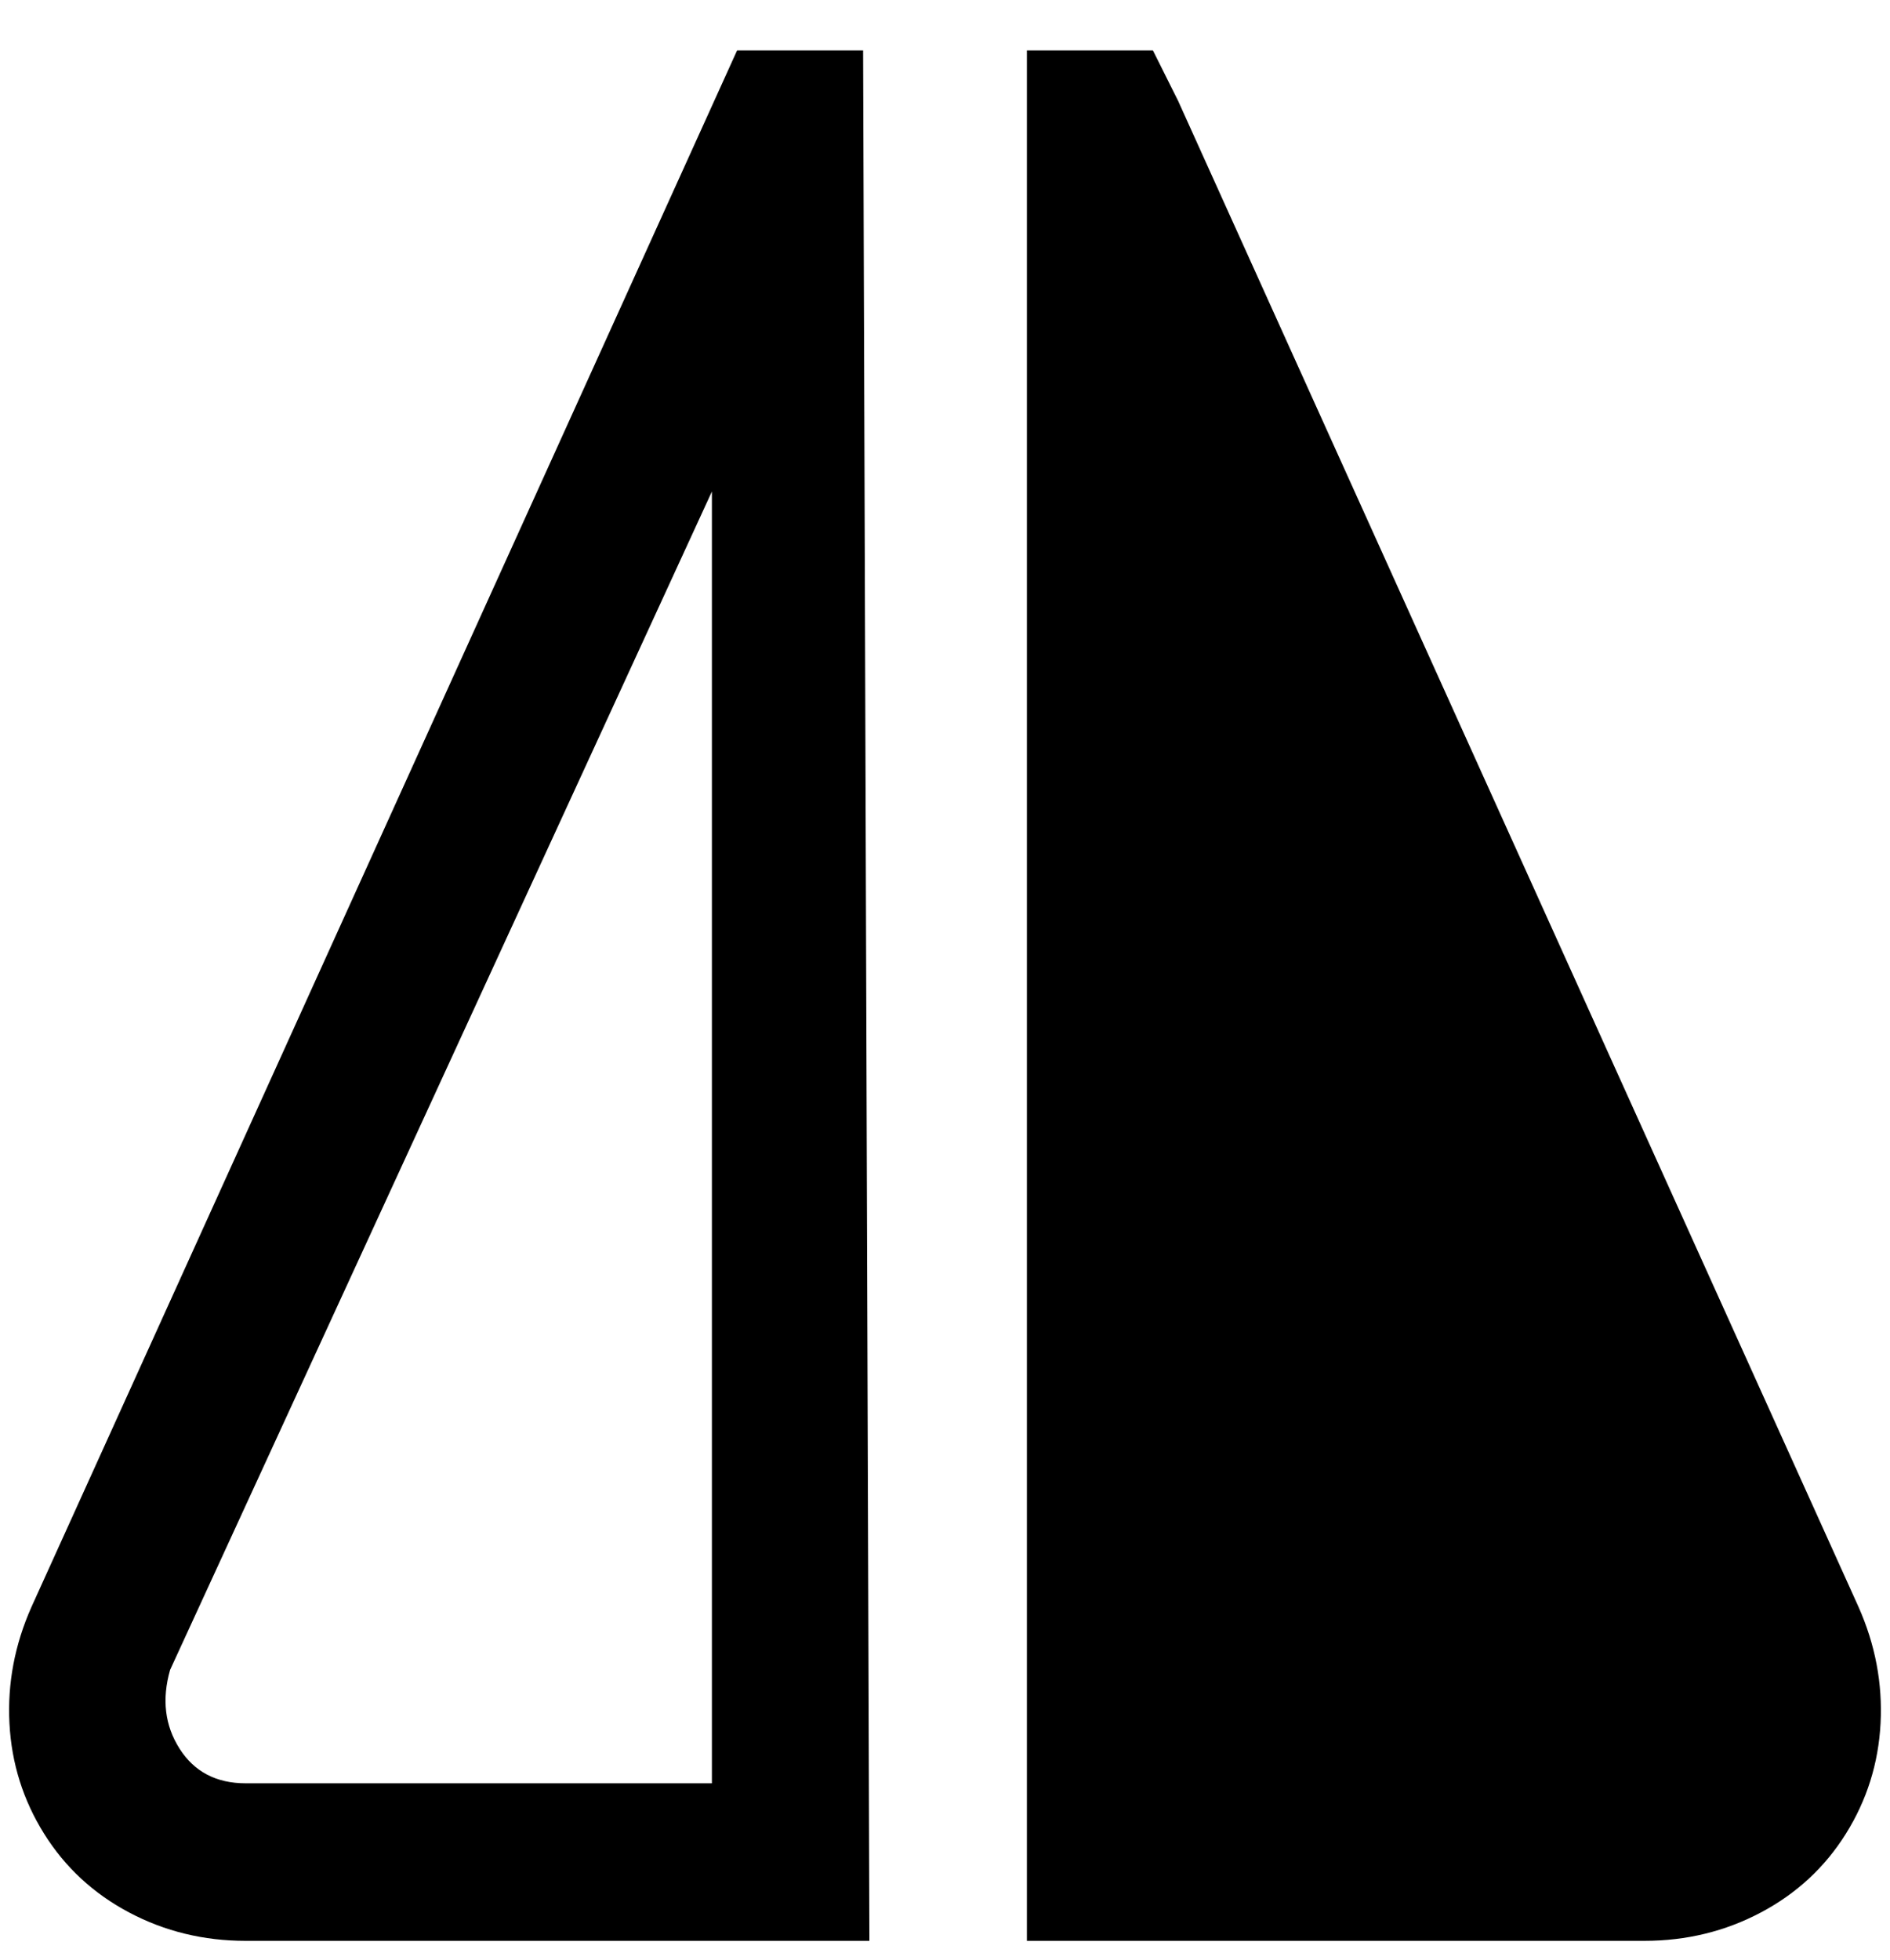<svg viewBox="0 0 300 311" xmlns="http://www.w3.org/2000/svg"><path d="M117 8L5 255q-4 9-3.5 18.5T7 291q5 8 13.5 12.5T39 308h99L137 8h-20zm-4 275H39q-7 0-10.5-5.5T27 265l86-187v205zm182-28L187 16l-4-8h-20v300h98q10 0 18.5-4.5T293 291q5-8 5.5-17.5T295 255z"/></svg>
